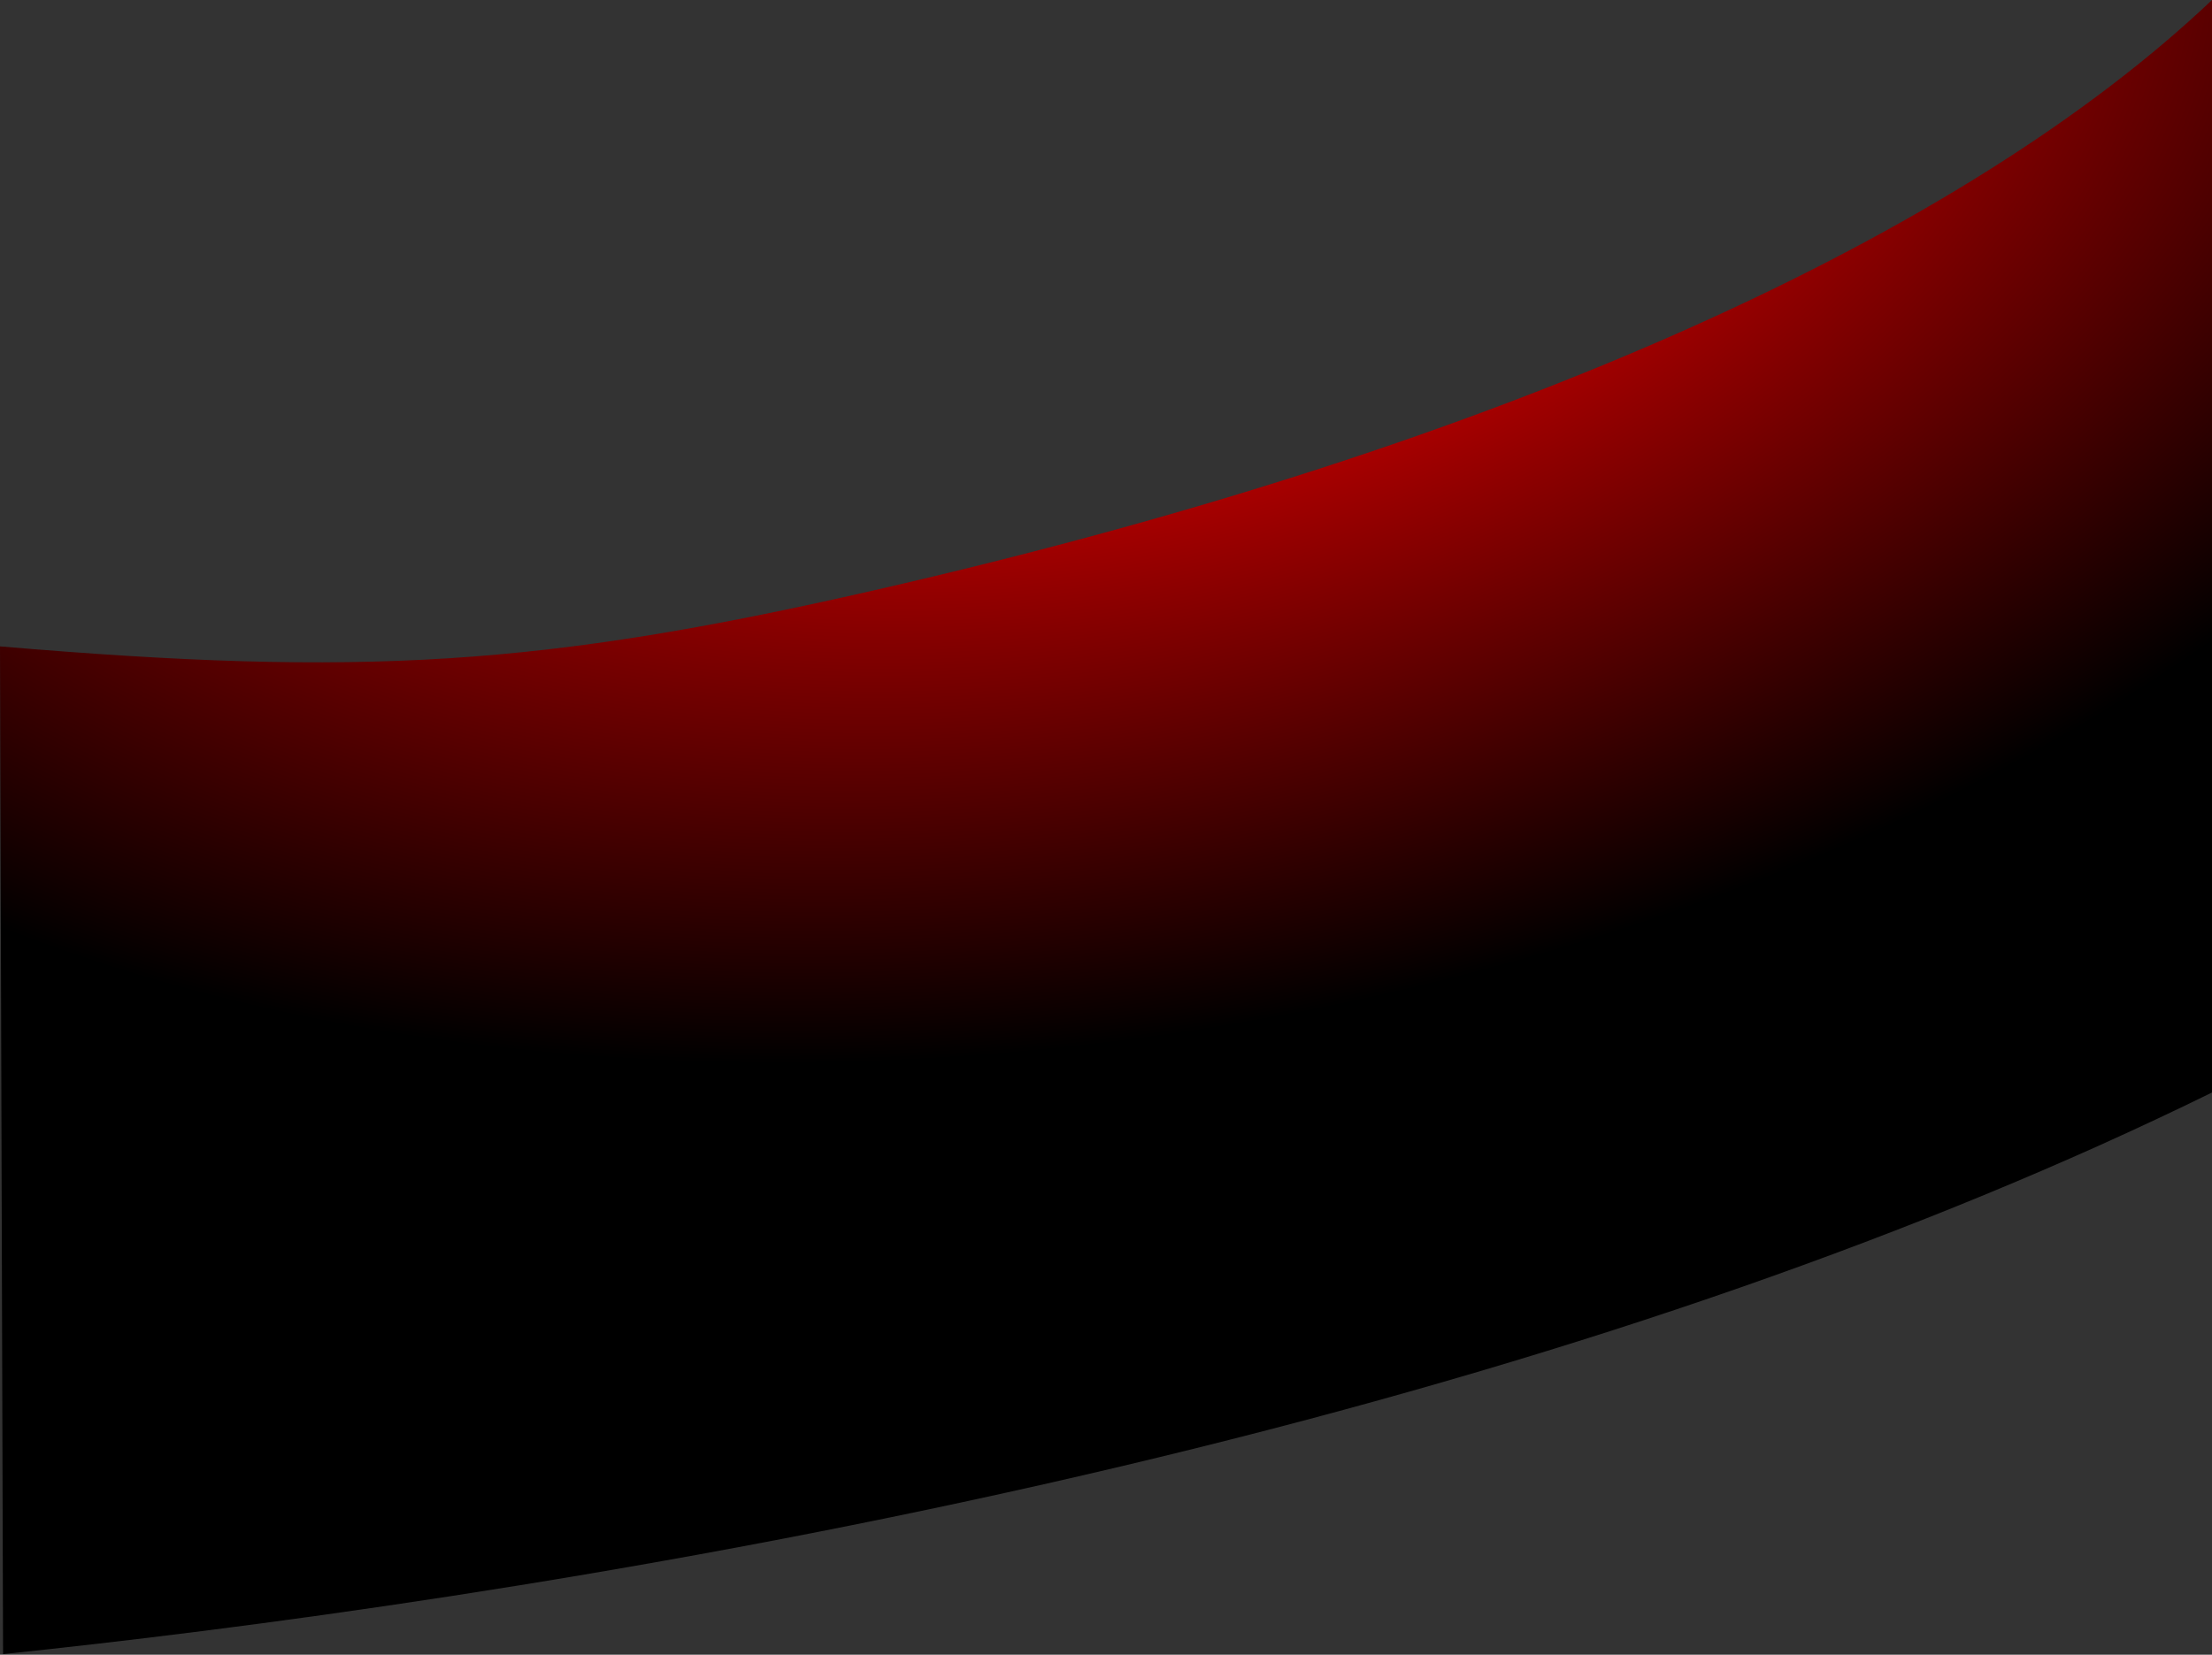 <svg width="1442" height="1079" viewBox="0 0 1442 1079" fill="none" xmlns="http://www.w3.org/2000/svg">
<rect x="0" y="0" width="1442" height="1079" fill="#333333" stroke="none"/>
<path d="M1442 0V712.4C1417.8 724.3 1393 735.9 1367.7 747.3C1174.2 834.1 943.8 908.2 682.9 967.3C404.9 1030.3 152.1 1063 2 1078.6L0 421.5C236 441.5 353.4 434.372 569.5 385C984 290.3 1281.7 152.1 1442 0Z" fill="url(#paint0_radial_1875_3082)"/>
<defs>
<radialGradient id="paint0_radial_1875_3082" cx="0" cy="0" r="1" gradientUnits="userSpaceOnUse" gradientTransform="translate(674 42.5) rotate(82.215) scale(887.756 1492.19)">
<stop offset="0.004" stop-color="#ffffff"/>
<stop offset="0.135" stop-color="#ff0000 "/>
<stop offset="0.719" stop-color="#000000"/>
</radialGradient>
</defs>
</svg>
